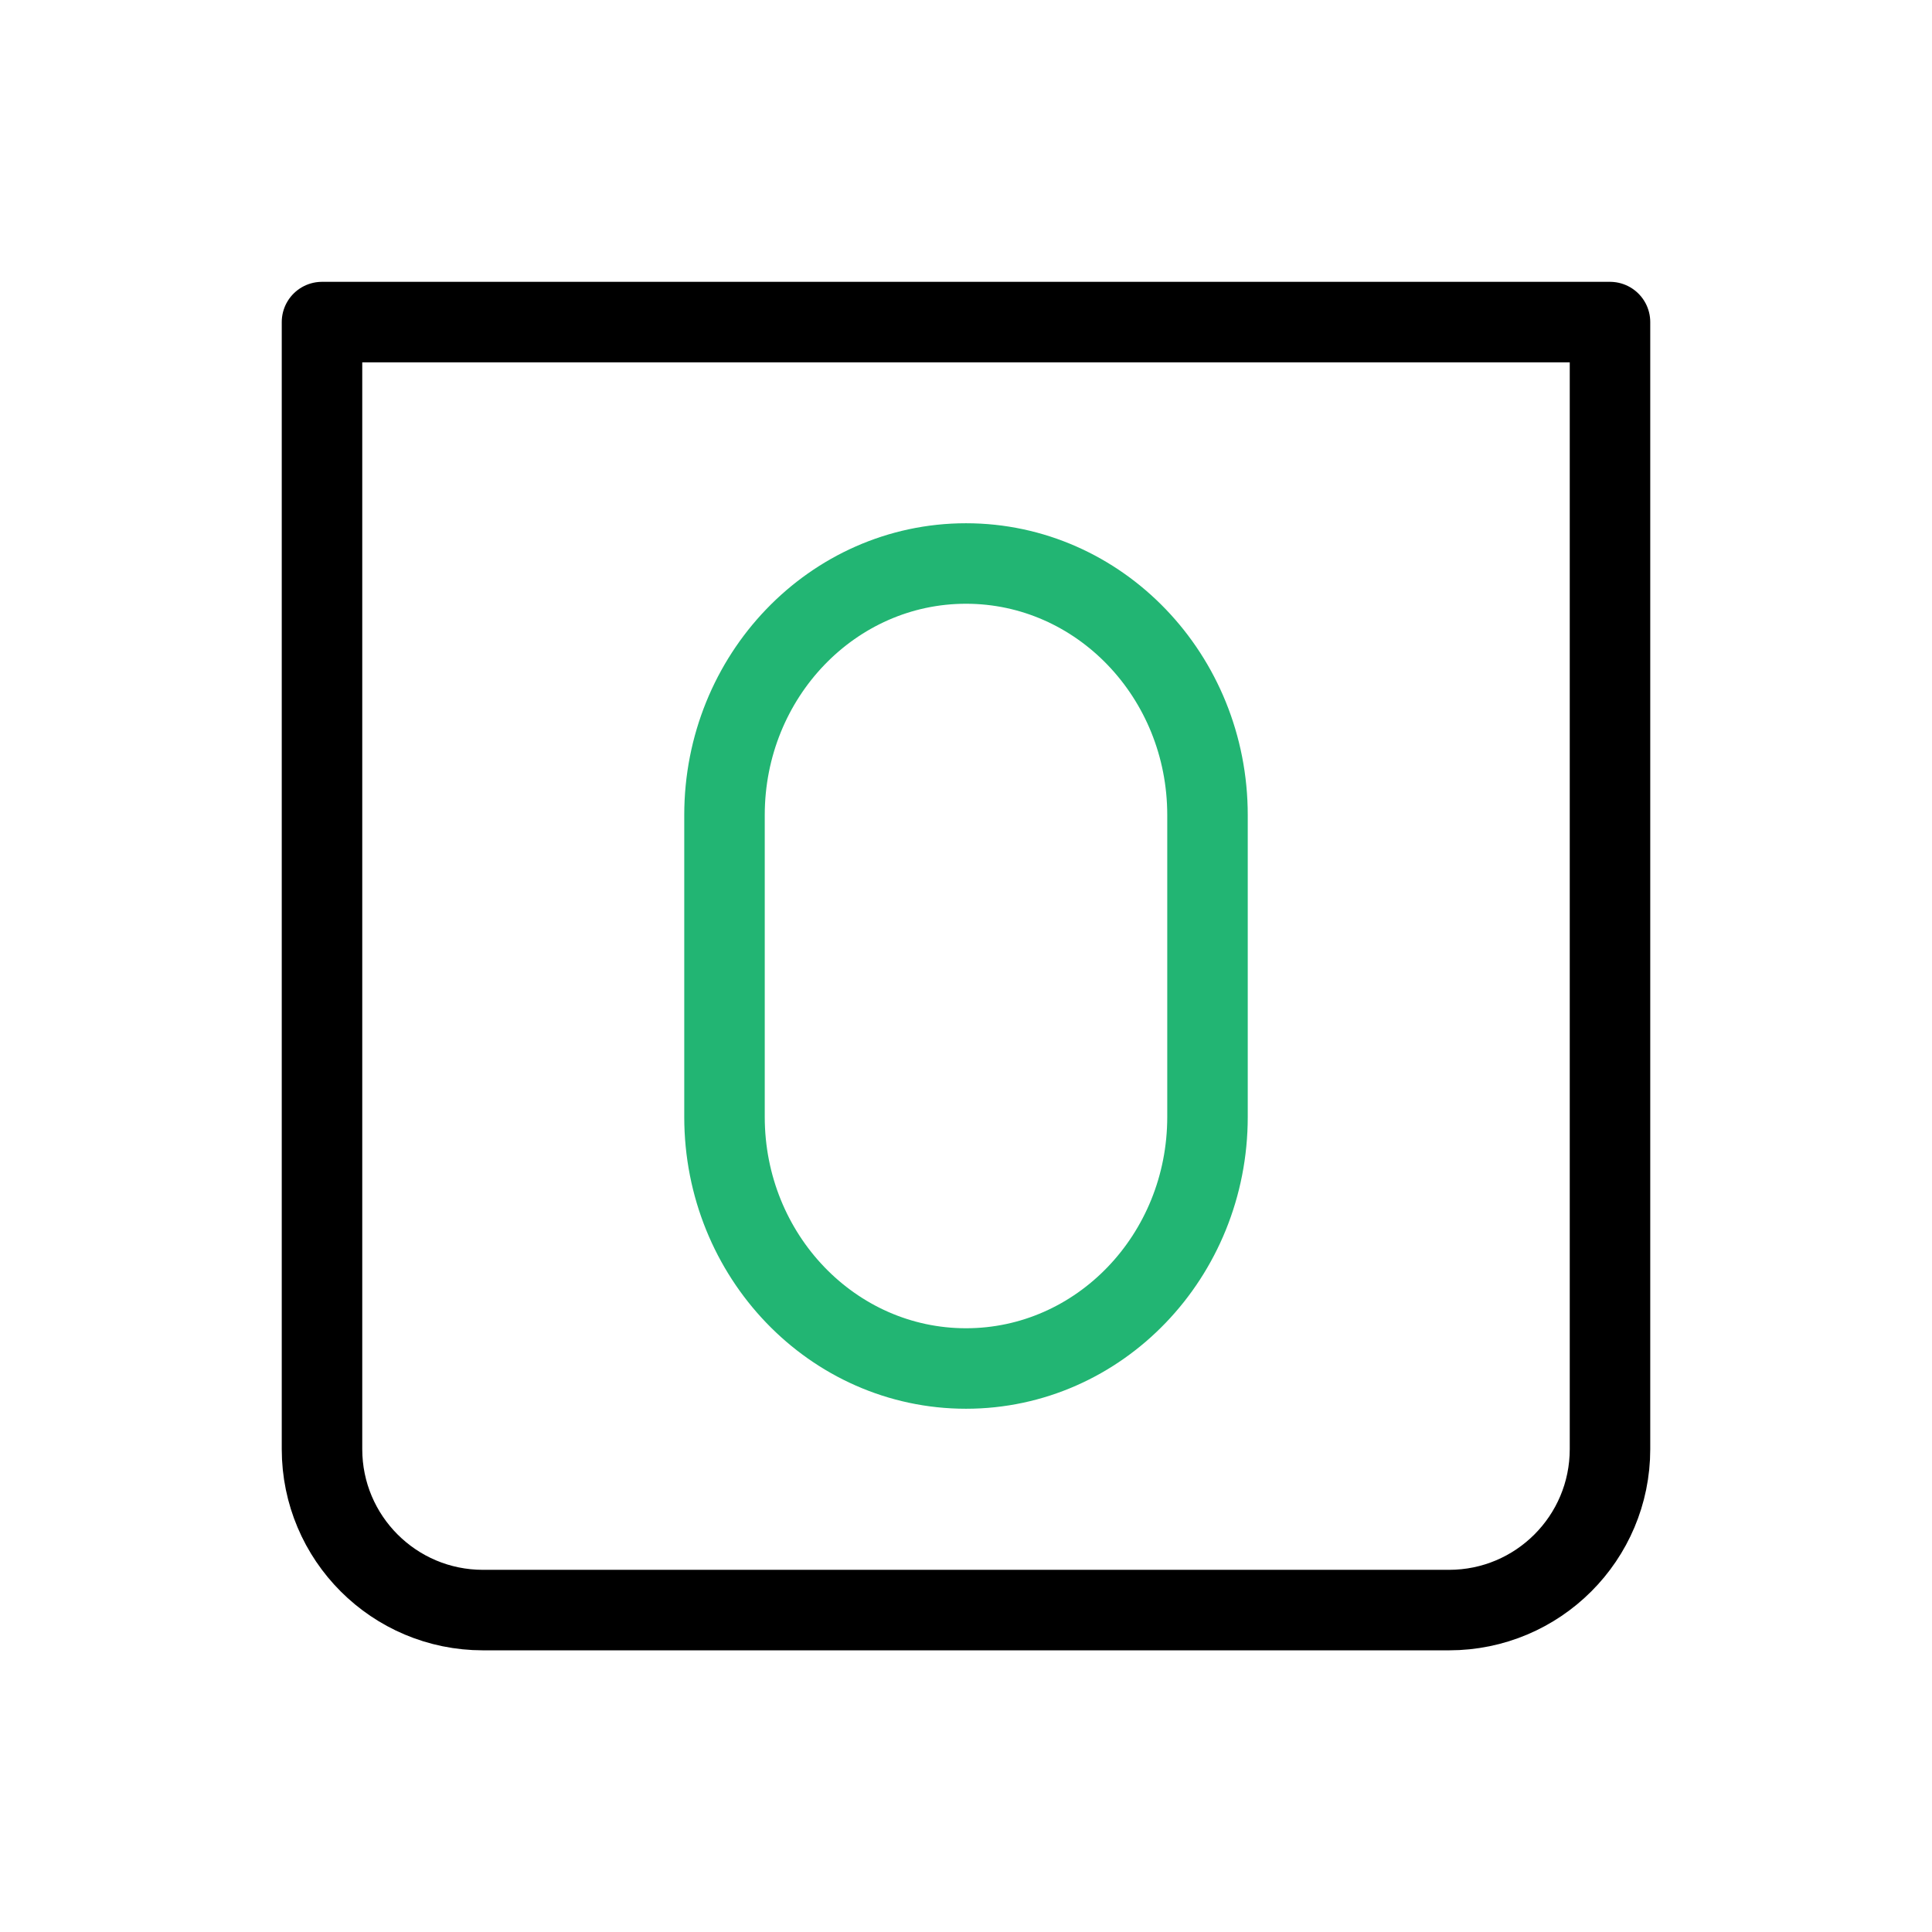 
                <svg 
                xmlns="http://www.w3.org/2000/svg" 
                height="120" 
                width="120" 
                stroke-width="1" 
                stroke="#000000" 
                fill="none" 
                stroke-linecap="round" 
                stroke-linejoin="round" 
                viewBox="0 0 24 24"
                >
                <defs><style>.as-1{stroke:#22B573}</style></defs><g><path d="M4 4.001H20V18.001C20 19.106 19.105 20.001 18 20.001H6C4.895 20.001 4 19.106 4 18.001V4.001Z"></path>
<path class="as-1" d="M12 17C13.657 17 15 15.601 15 13.875V10.125C15 8.399 13.657 7 12 7C10.343 7 9 8.399 9 10.125V13.875C9 15.601 10.343 17 12 17Z"></path></g>
                </svg>